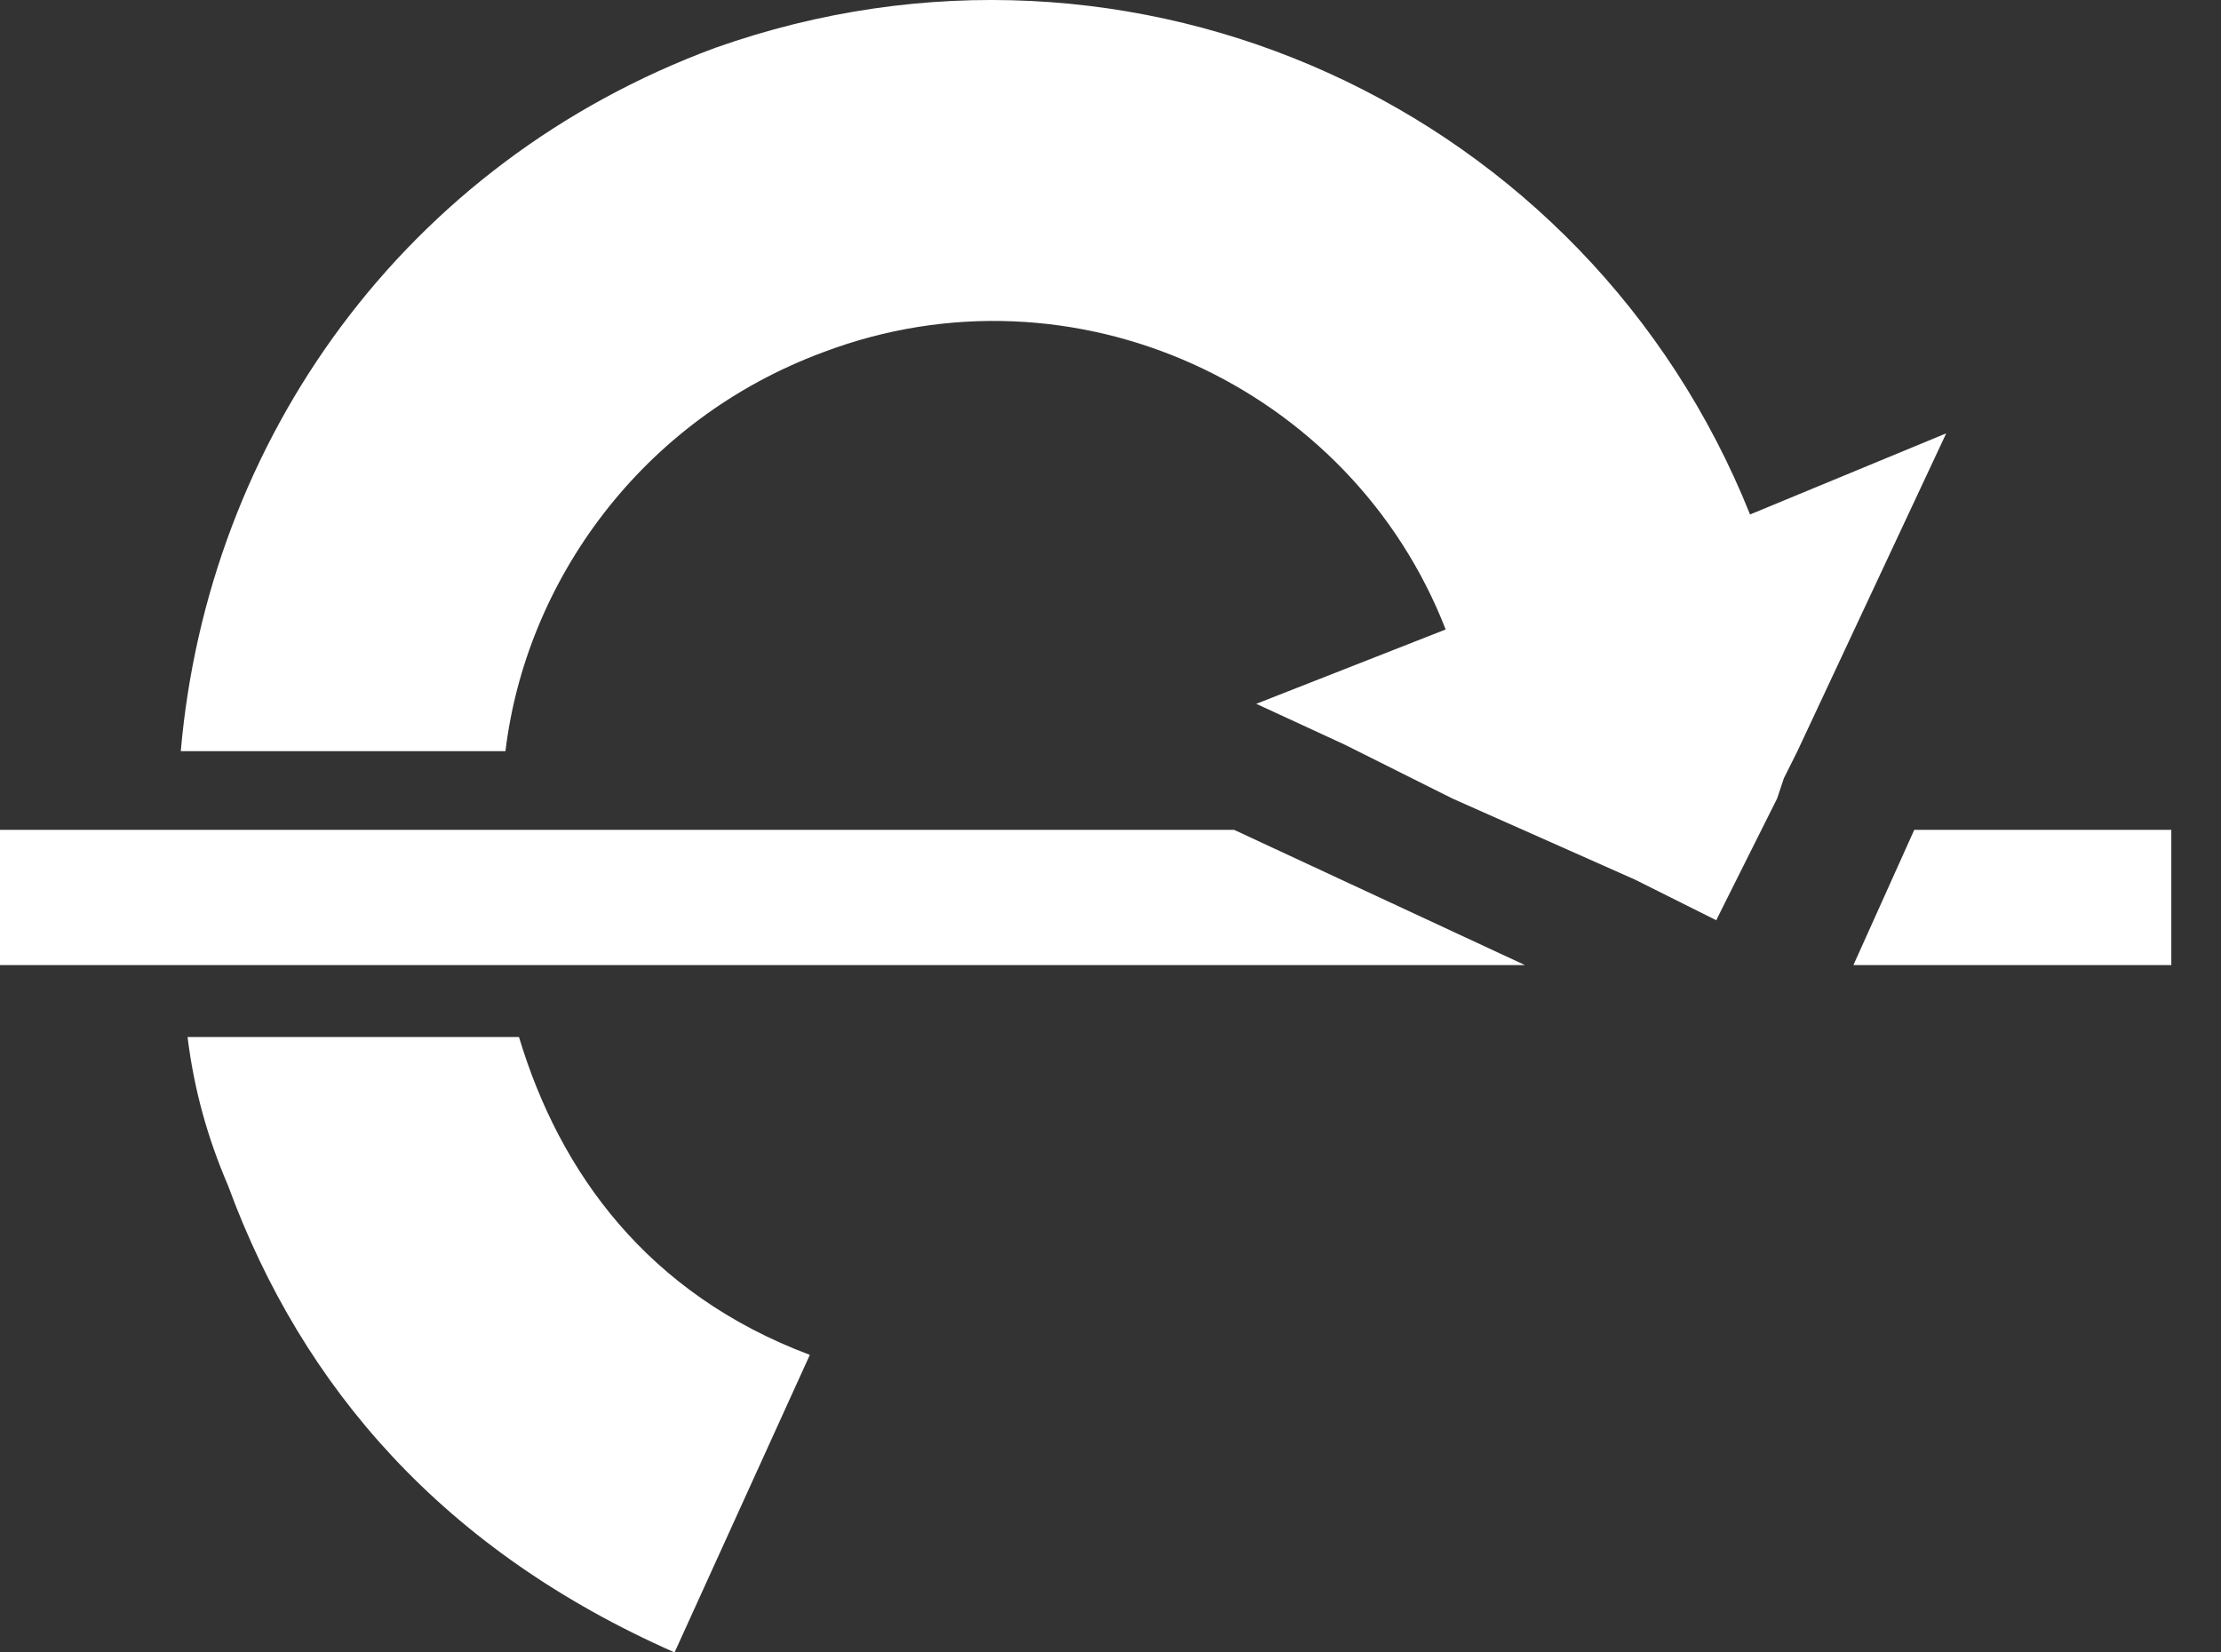 <svg width="43" height="32" viewBox="0 0 43 32" fill="none" xmlns="http://www.w3.org/2000/svg">
<rect x="0" y="0" width="43" height="32" fill="#333333" stroke="none"/>
<path d="M10.048 20.083H3.631C3.762 21.13 4.024 22.047 4.417 22.964C5.858 26.893 8.608 30.036 13.06 32L15.679 26.238C12.536 25.059 10.834 22.702 10.048 20.083Z" fill="white"/>
<path d="M11.786 16.071H5.5H0V18.69H5.631H11.917H29.525L23.894 16.071H11.786Z" fill="white"/>
<path d="M37.061 16.071L35.883 18.69H42.038V16.071H37.061Z" fill="white"/>
<path d="M34.537 15.071L34.799 14.547L37.68 8.392L33.882 9.963C30.739 2.106 21.965 -1.954 13.846 0.927C7.822 3.154 4.024 8.523 3.5 14.547H9.786C10.179 11.273 12.405 8.13 15.941 6.82C20.787 4.987 26.156 7.475 27.989 12.19L24.322 13.63L26.025 14.416L27.073 14.94L28.12 15.464L31.656 17.035L32.704 17.559L33.228 17.821L33.358 17.559L33.62 17.035L34.406 15.464L34.537 15.071Z" fill="white"/>
</svg>
